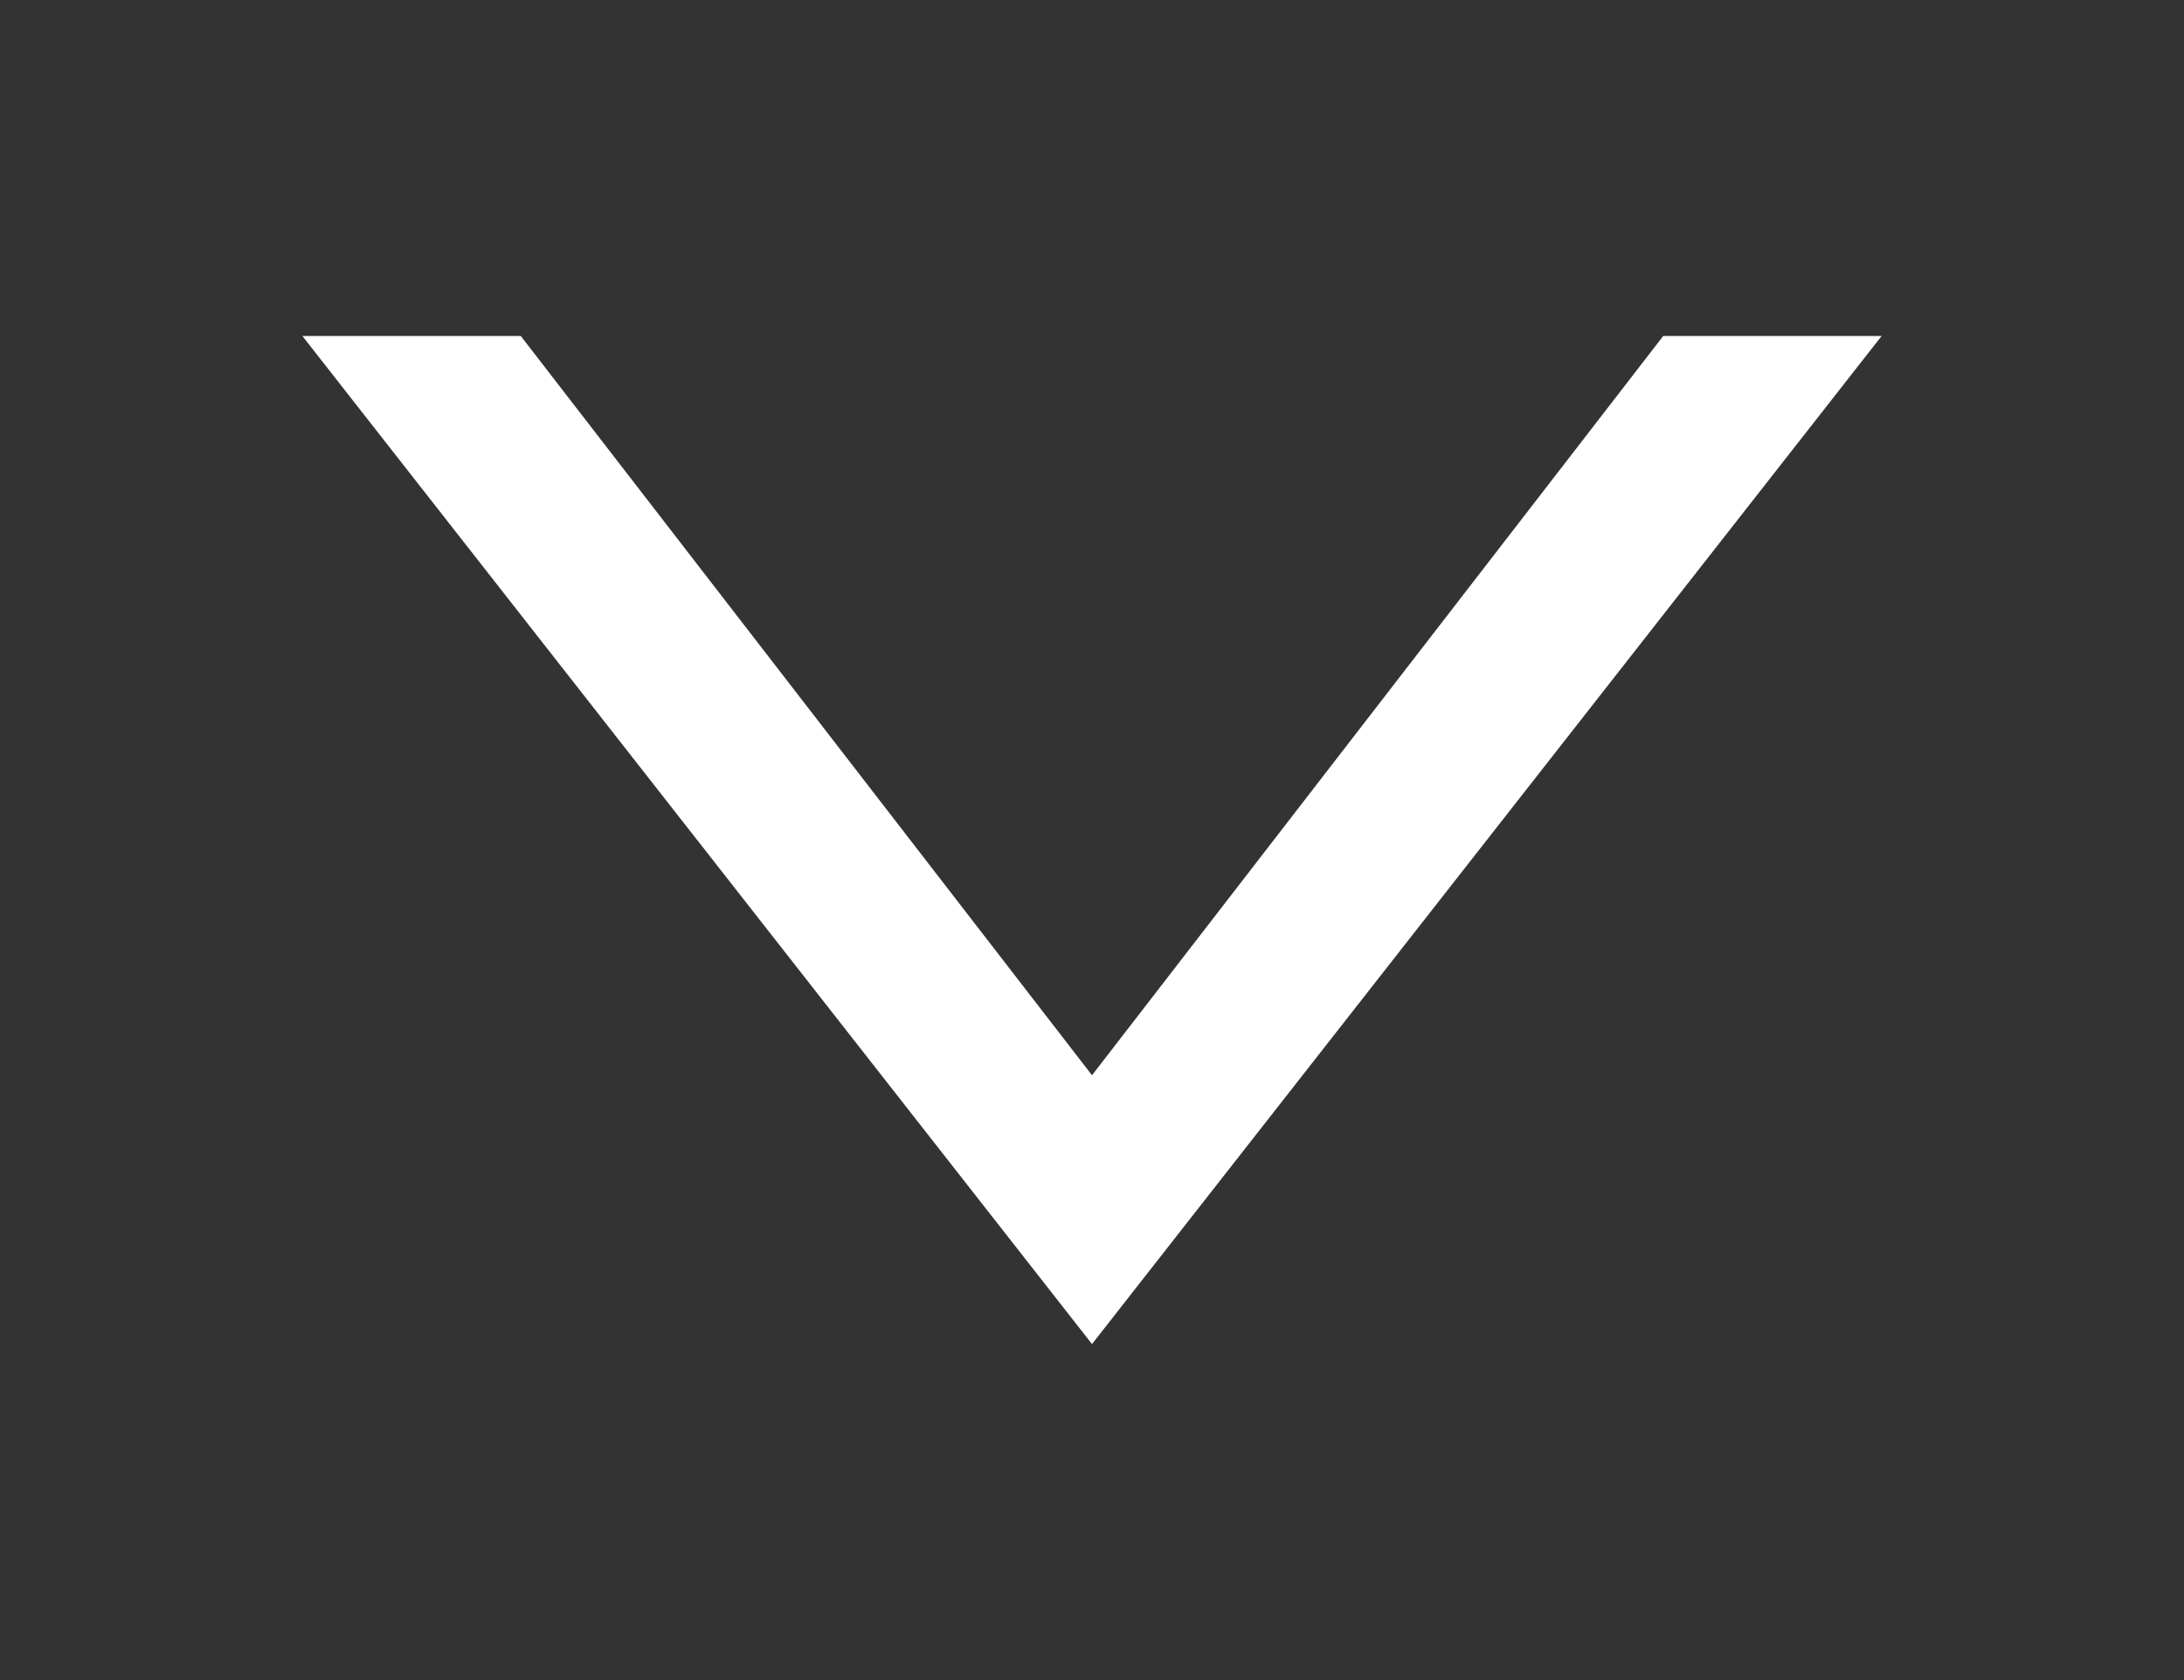 <svg xmlns="http://www.w3.org/2000/svg" viewBox="0 0 13 10" enable-background="new 0 0 13 10"><rect x="0" y="0" width="13" height="10" fill="#333333" stroke="none"/><path fill="#fff" d="M6.5 6.4L3.1 2H1.8l4.7 6 4.7-6H9.9z"/></svg>